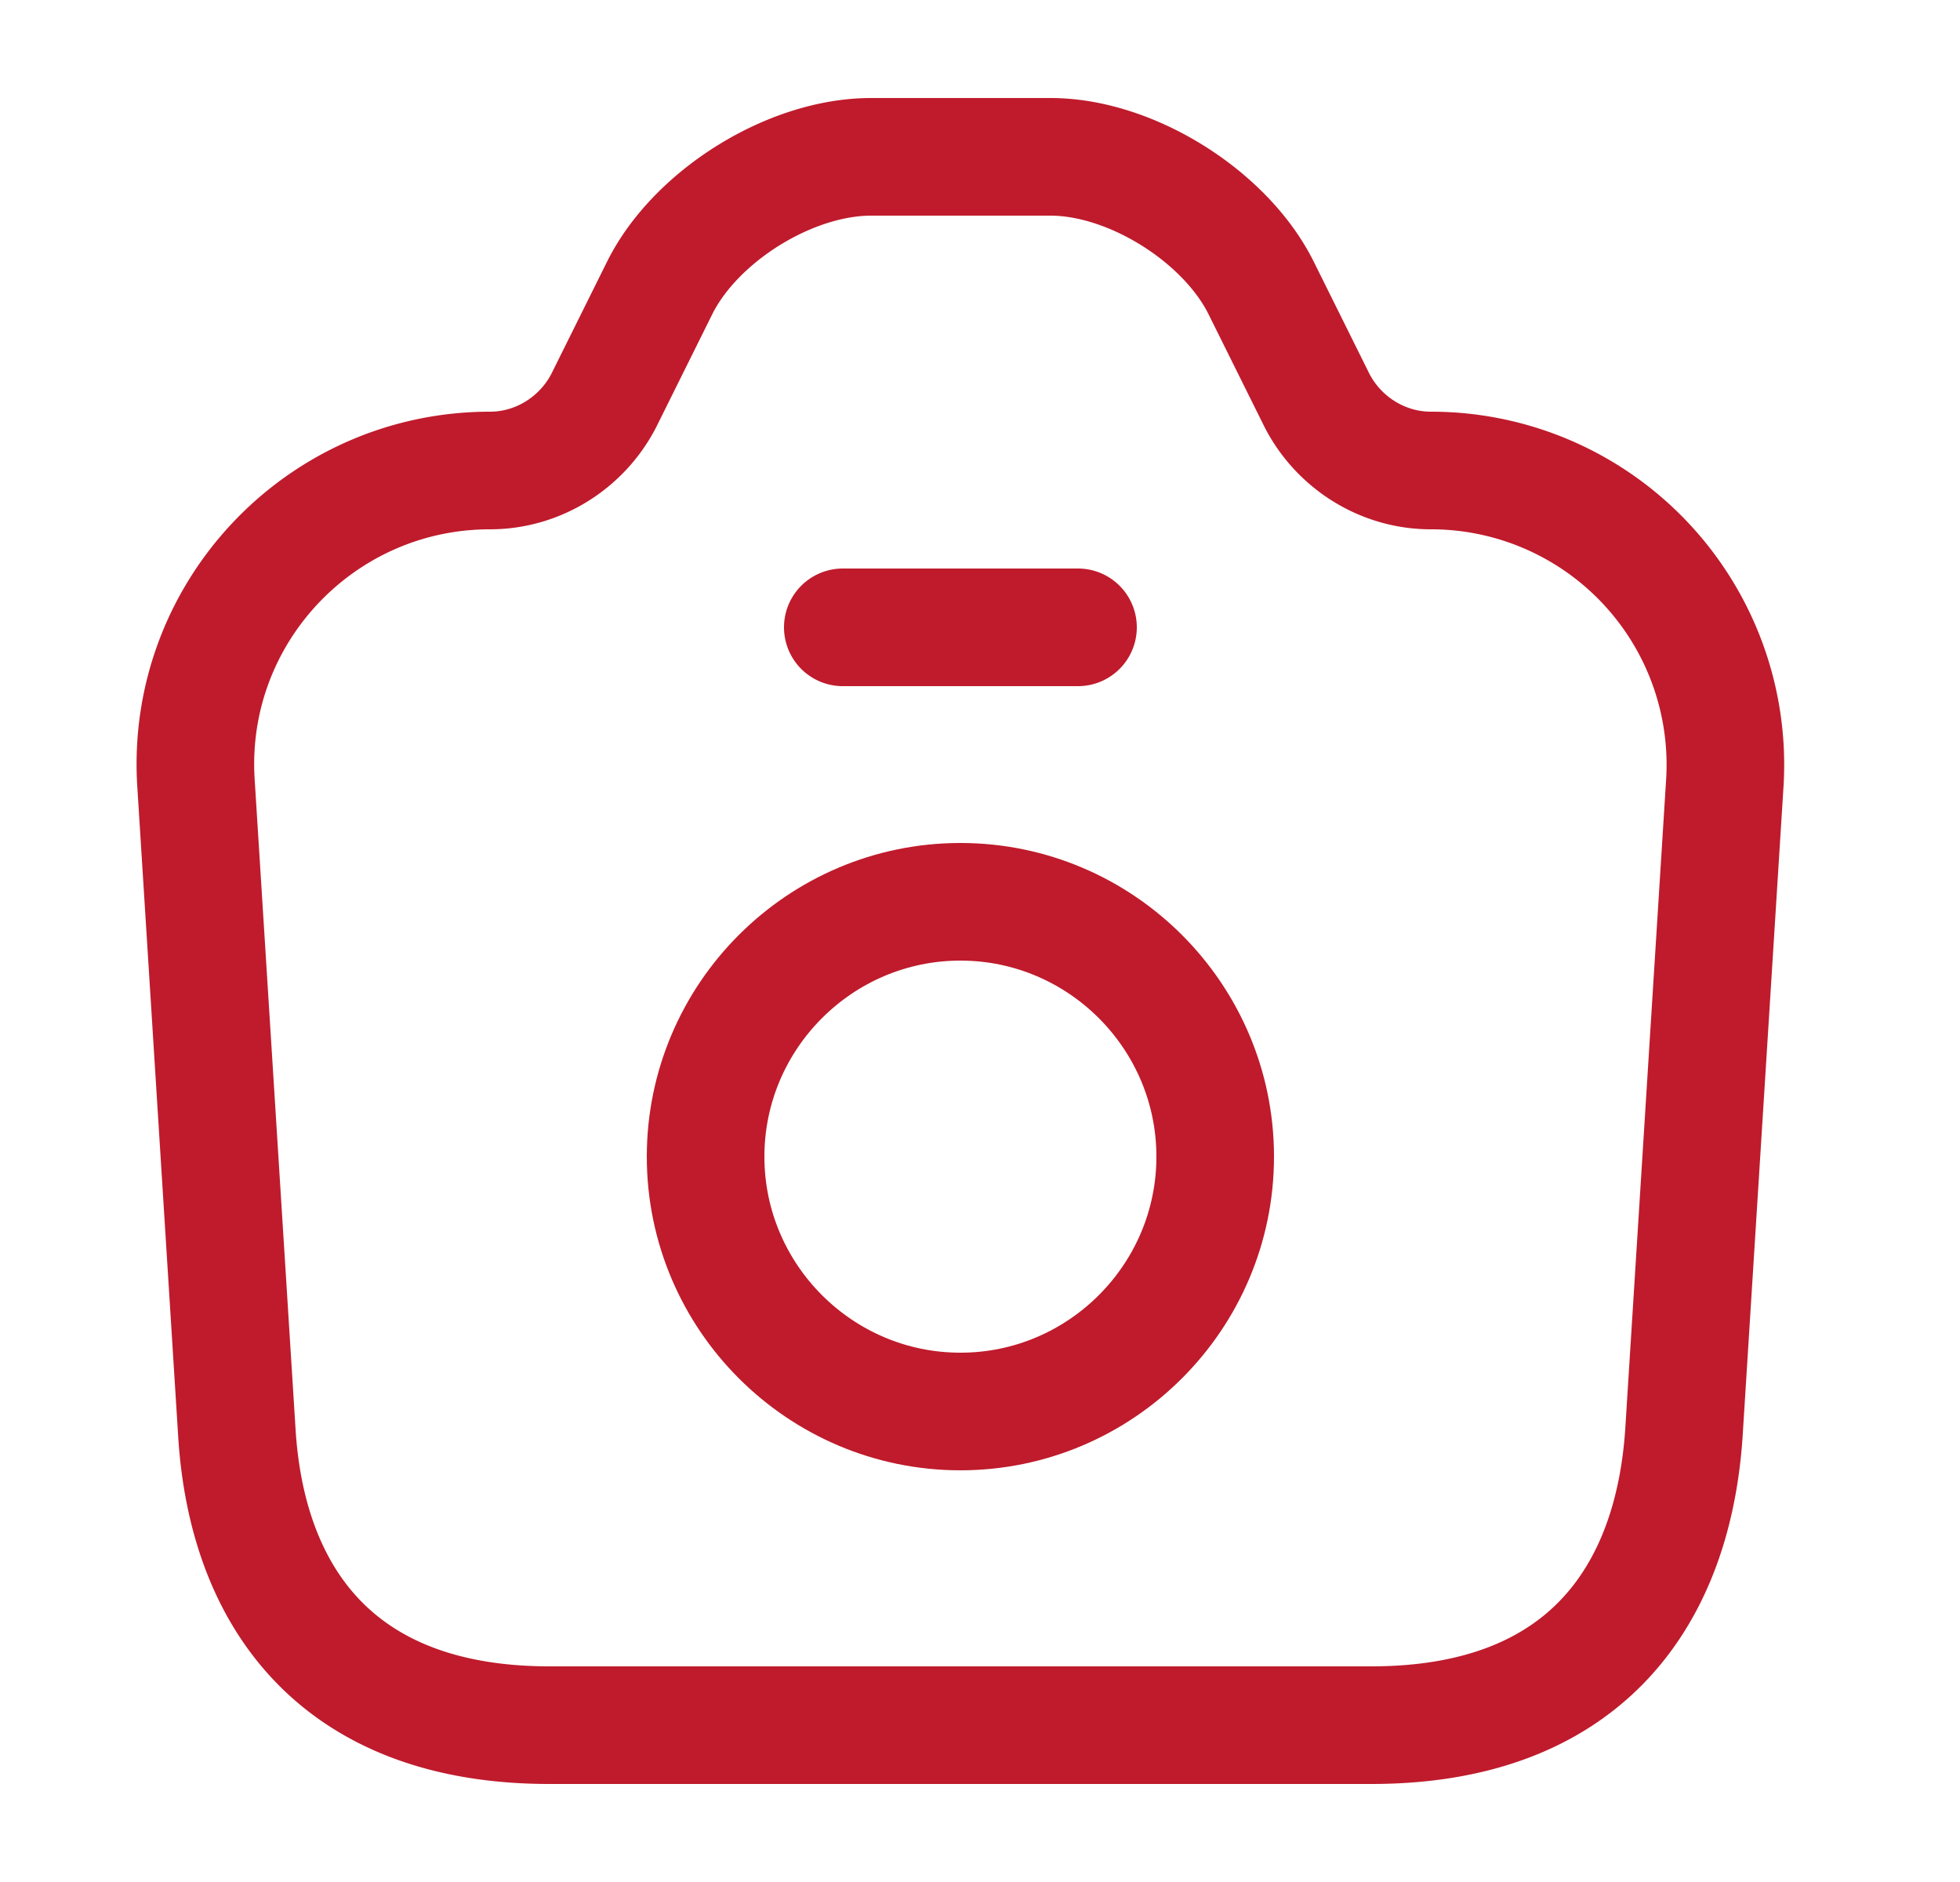 <svg xmlns="http://www.w3.org/2000/svg" width="25" height="24" fill="none" viewBox="0 0 25 24">
  <path stroke="#BF1B2C" stroke-linecap="round" stroke-linejoin="round" stroke-width="1.5" d="M7.01 22h10.48c2.76 0 3.86-1.69 3.99-3.75L22 9.99A3.753 3.753 0 0 0 18.25 6c-.61 0-1.17-.35-1.45-.89l-.72-1.45C15.62 2.75 14.42 2 13.4 2h-2.29c-1.03 0-2.23.75-2.69 1.66L7.7 5.11c-.28.54-.84.89-1.45.89C4.08 6 2.36 7.83 2.5 9.99l.52 8.26C3.14 20.31 4.25 22 7.01 22Zm3.74-14h3"/>
  <path stroke="#BF1B2C" stroke-linecap="round" stroke-linejoin="round" stroke-width="1.5" d="M12.25 18c1.79 0 3.25-1.46 3.25-3.25s-1.46-3.25-3.25-3.25S9 12.96 9 14.75 10.46 18 12.25 18Z"/>
</svg>
